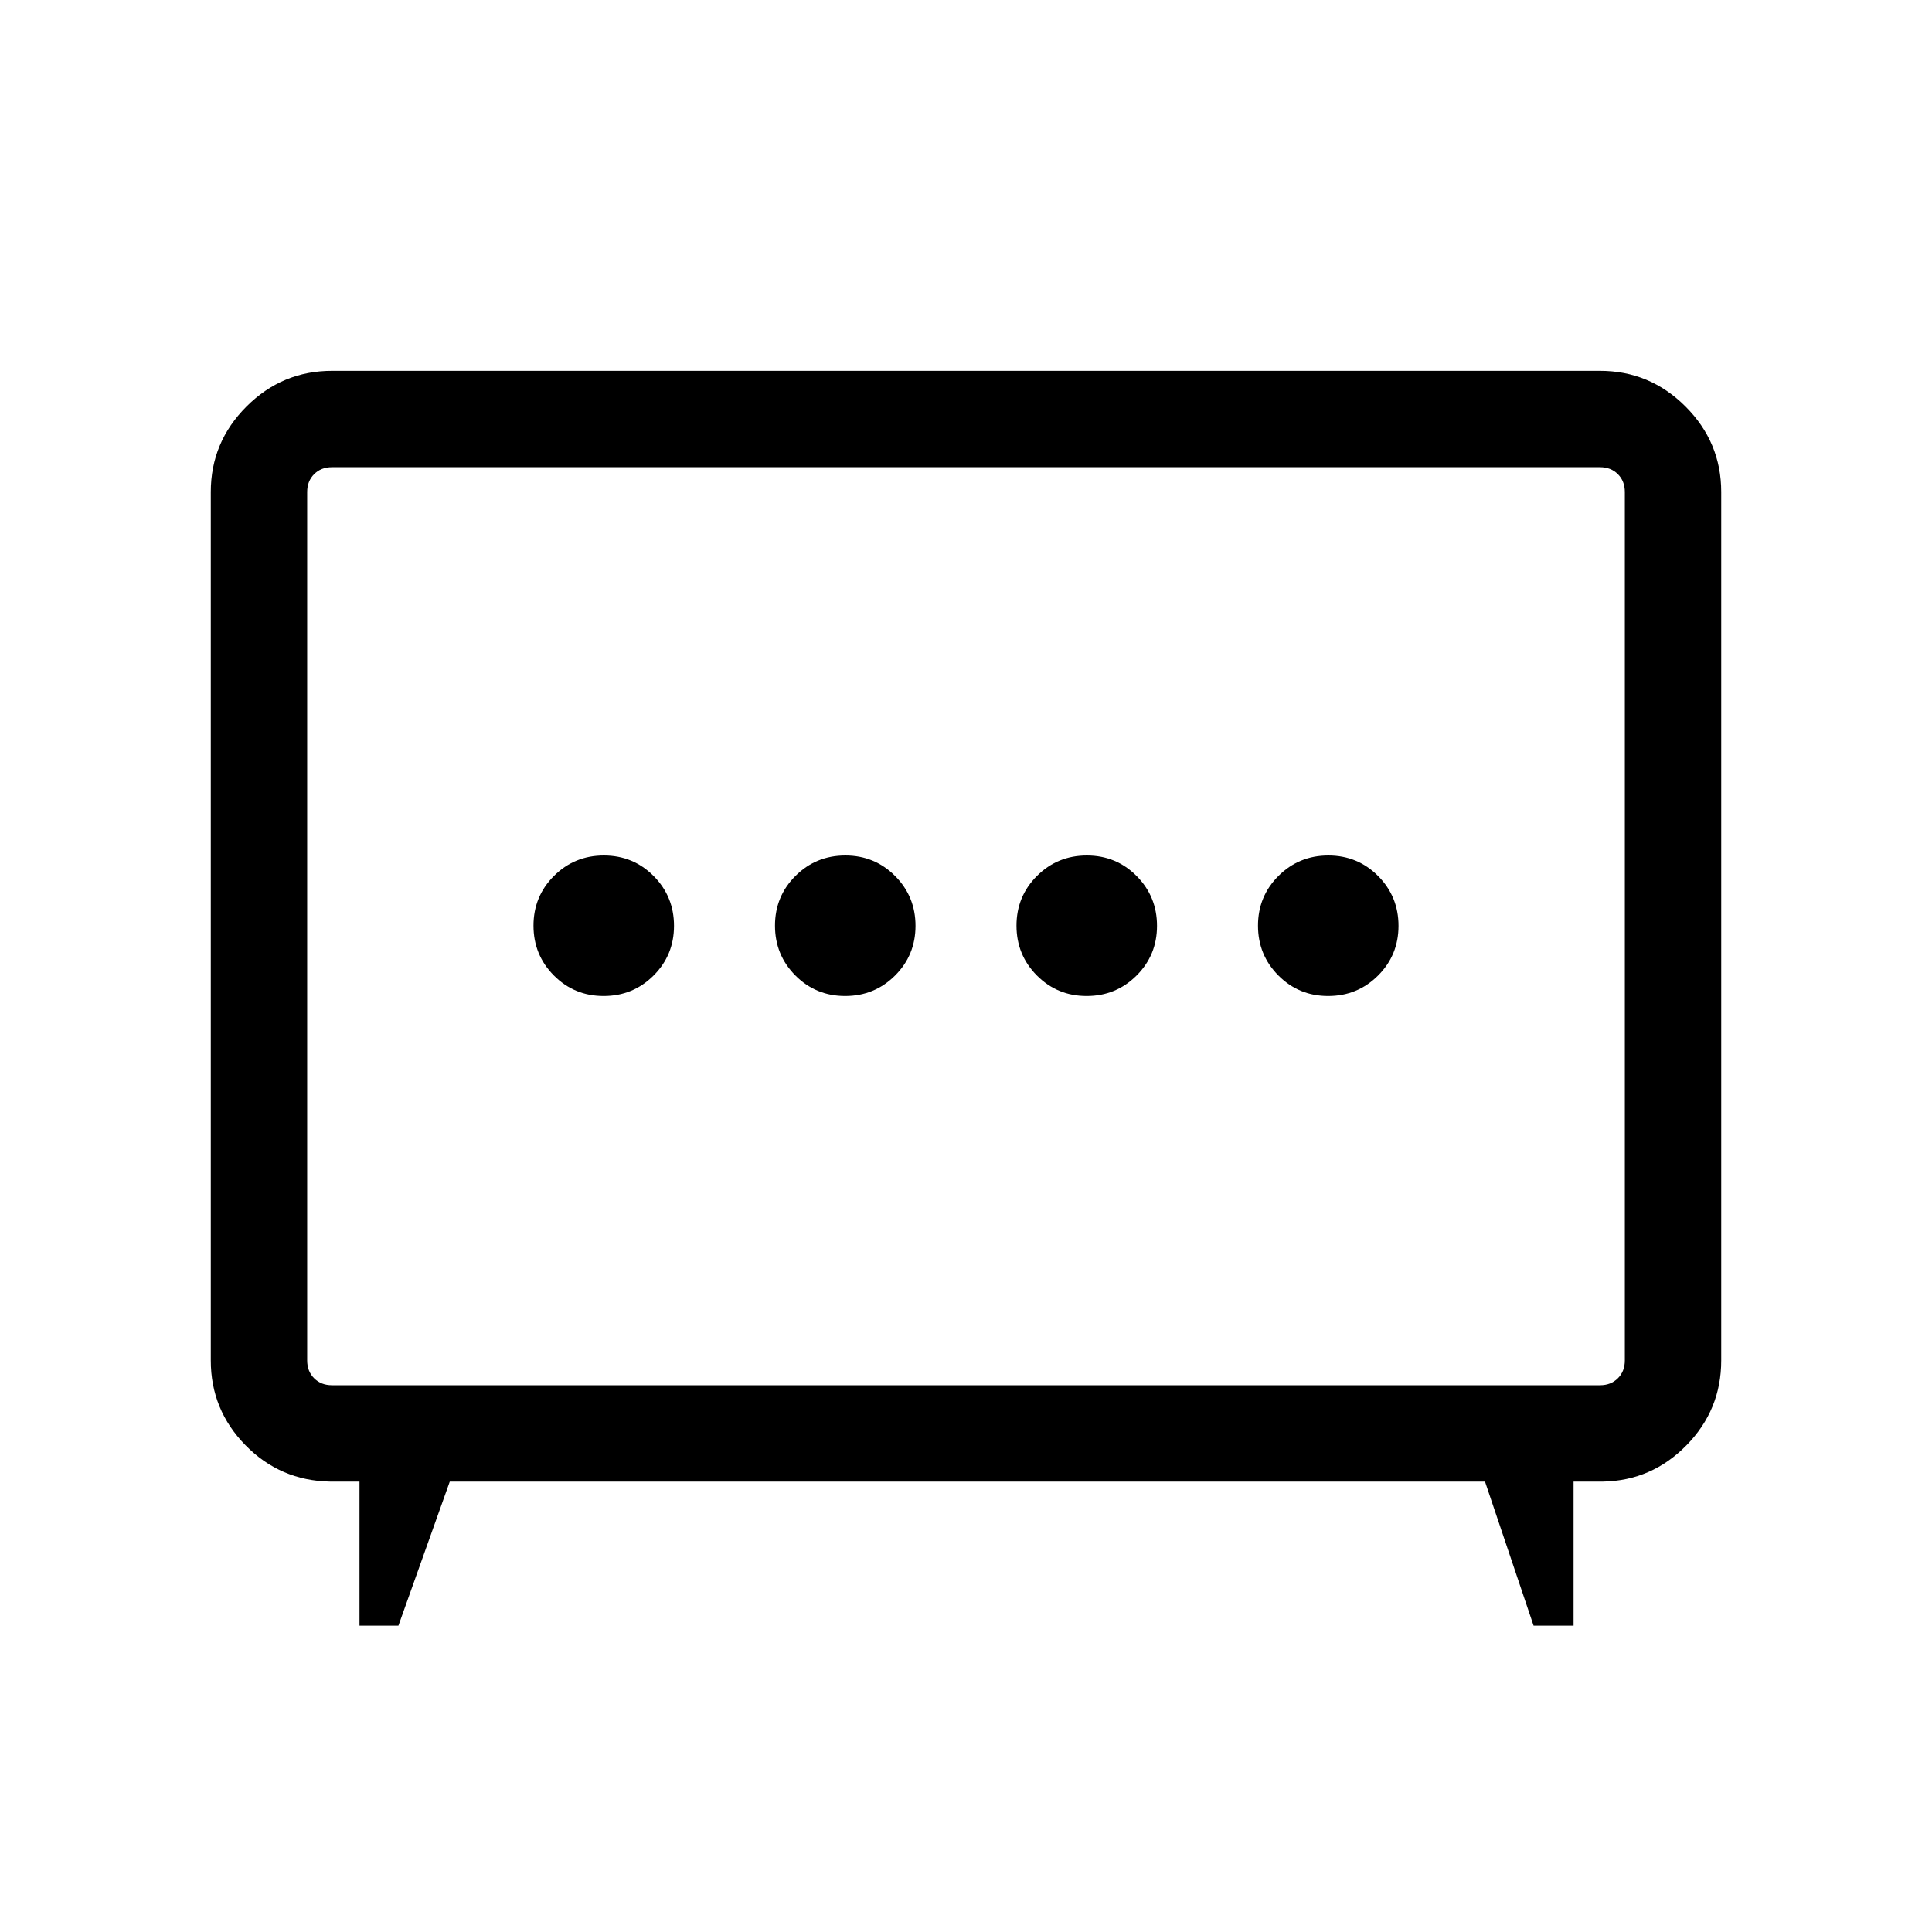 <svg xmlns="http://www.w3.org/2000/svg" height="40" viewBox="0 -960 960 960" width="40"><path d="M419.95-465.09q14.58 0 24.77-10.14t10.19-24.72q0-14.58-10.14-24.77t-24.72-10.19q-14.58 0-24.77 10.14t-10.19 24.72q0 14.58 10.14 24.77t24.72 10.19Zm120 0q14.58 0 24.77-10.14t10.19-24.72q0-14.58-10.14-24.77t-24.72-10.19q-14.58 0-24.77 10.14t-10.19 24.72q0 14.58 10.14 24.77t24.72 10.19Zm-240 0q14.58 0 24.77-10.14t10.19-24.72q0-14.58-10.14-24.77t-24.72-10.19q-14.58 0-24.77 10.14t-10.19 24.72q0 14.58 10.14 24.77t24.72 10.19Zm360 0q14.58 0 24.77-10.14t10.19-24.72q0-14.58-10.14-24.77t-24.72-10.19q-14.58 0-24.77 10.14t-10.19 24.72q0 14.58 10.14 24.77t24.72 10.19ZM178.63-152.22v-71.58h-14.62q-24.78-.47-42.02-18.06-17.25-17.6-17.25-42.13v-431.55q0-24.72 17.74-42.46 17.73-17.73 42.46-17.73h630.12q24.73 0 42.46 17.73 17.74 17.74 17.74 42.46v431.55q0 24.53-17.25 42.13-17.24 17.59-41.5 18.06H781.9v71.58h-19.87l-24.14-71.58h-514.4l-25.52 71.58h-19.34Zm-13.69-119.46h630.12q5.39 0 8.85-3.46t3.46-8.85v-431.55q0-5.38-3.46-8.84-3.46-3.47-8.85-3.47H164.94q-5.39 0-8.85 3.47-3.46 3.46-3.46 8.84v431.55q0 5.39 3.46 8.85t8.85 3.46ZM480-500.03Z"/></svg>
